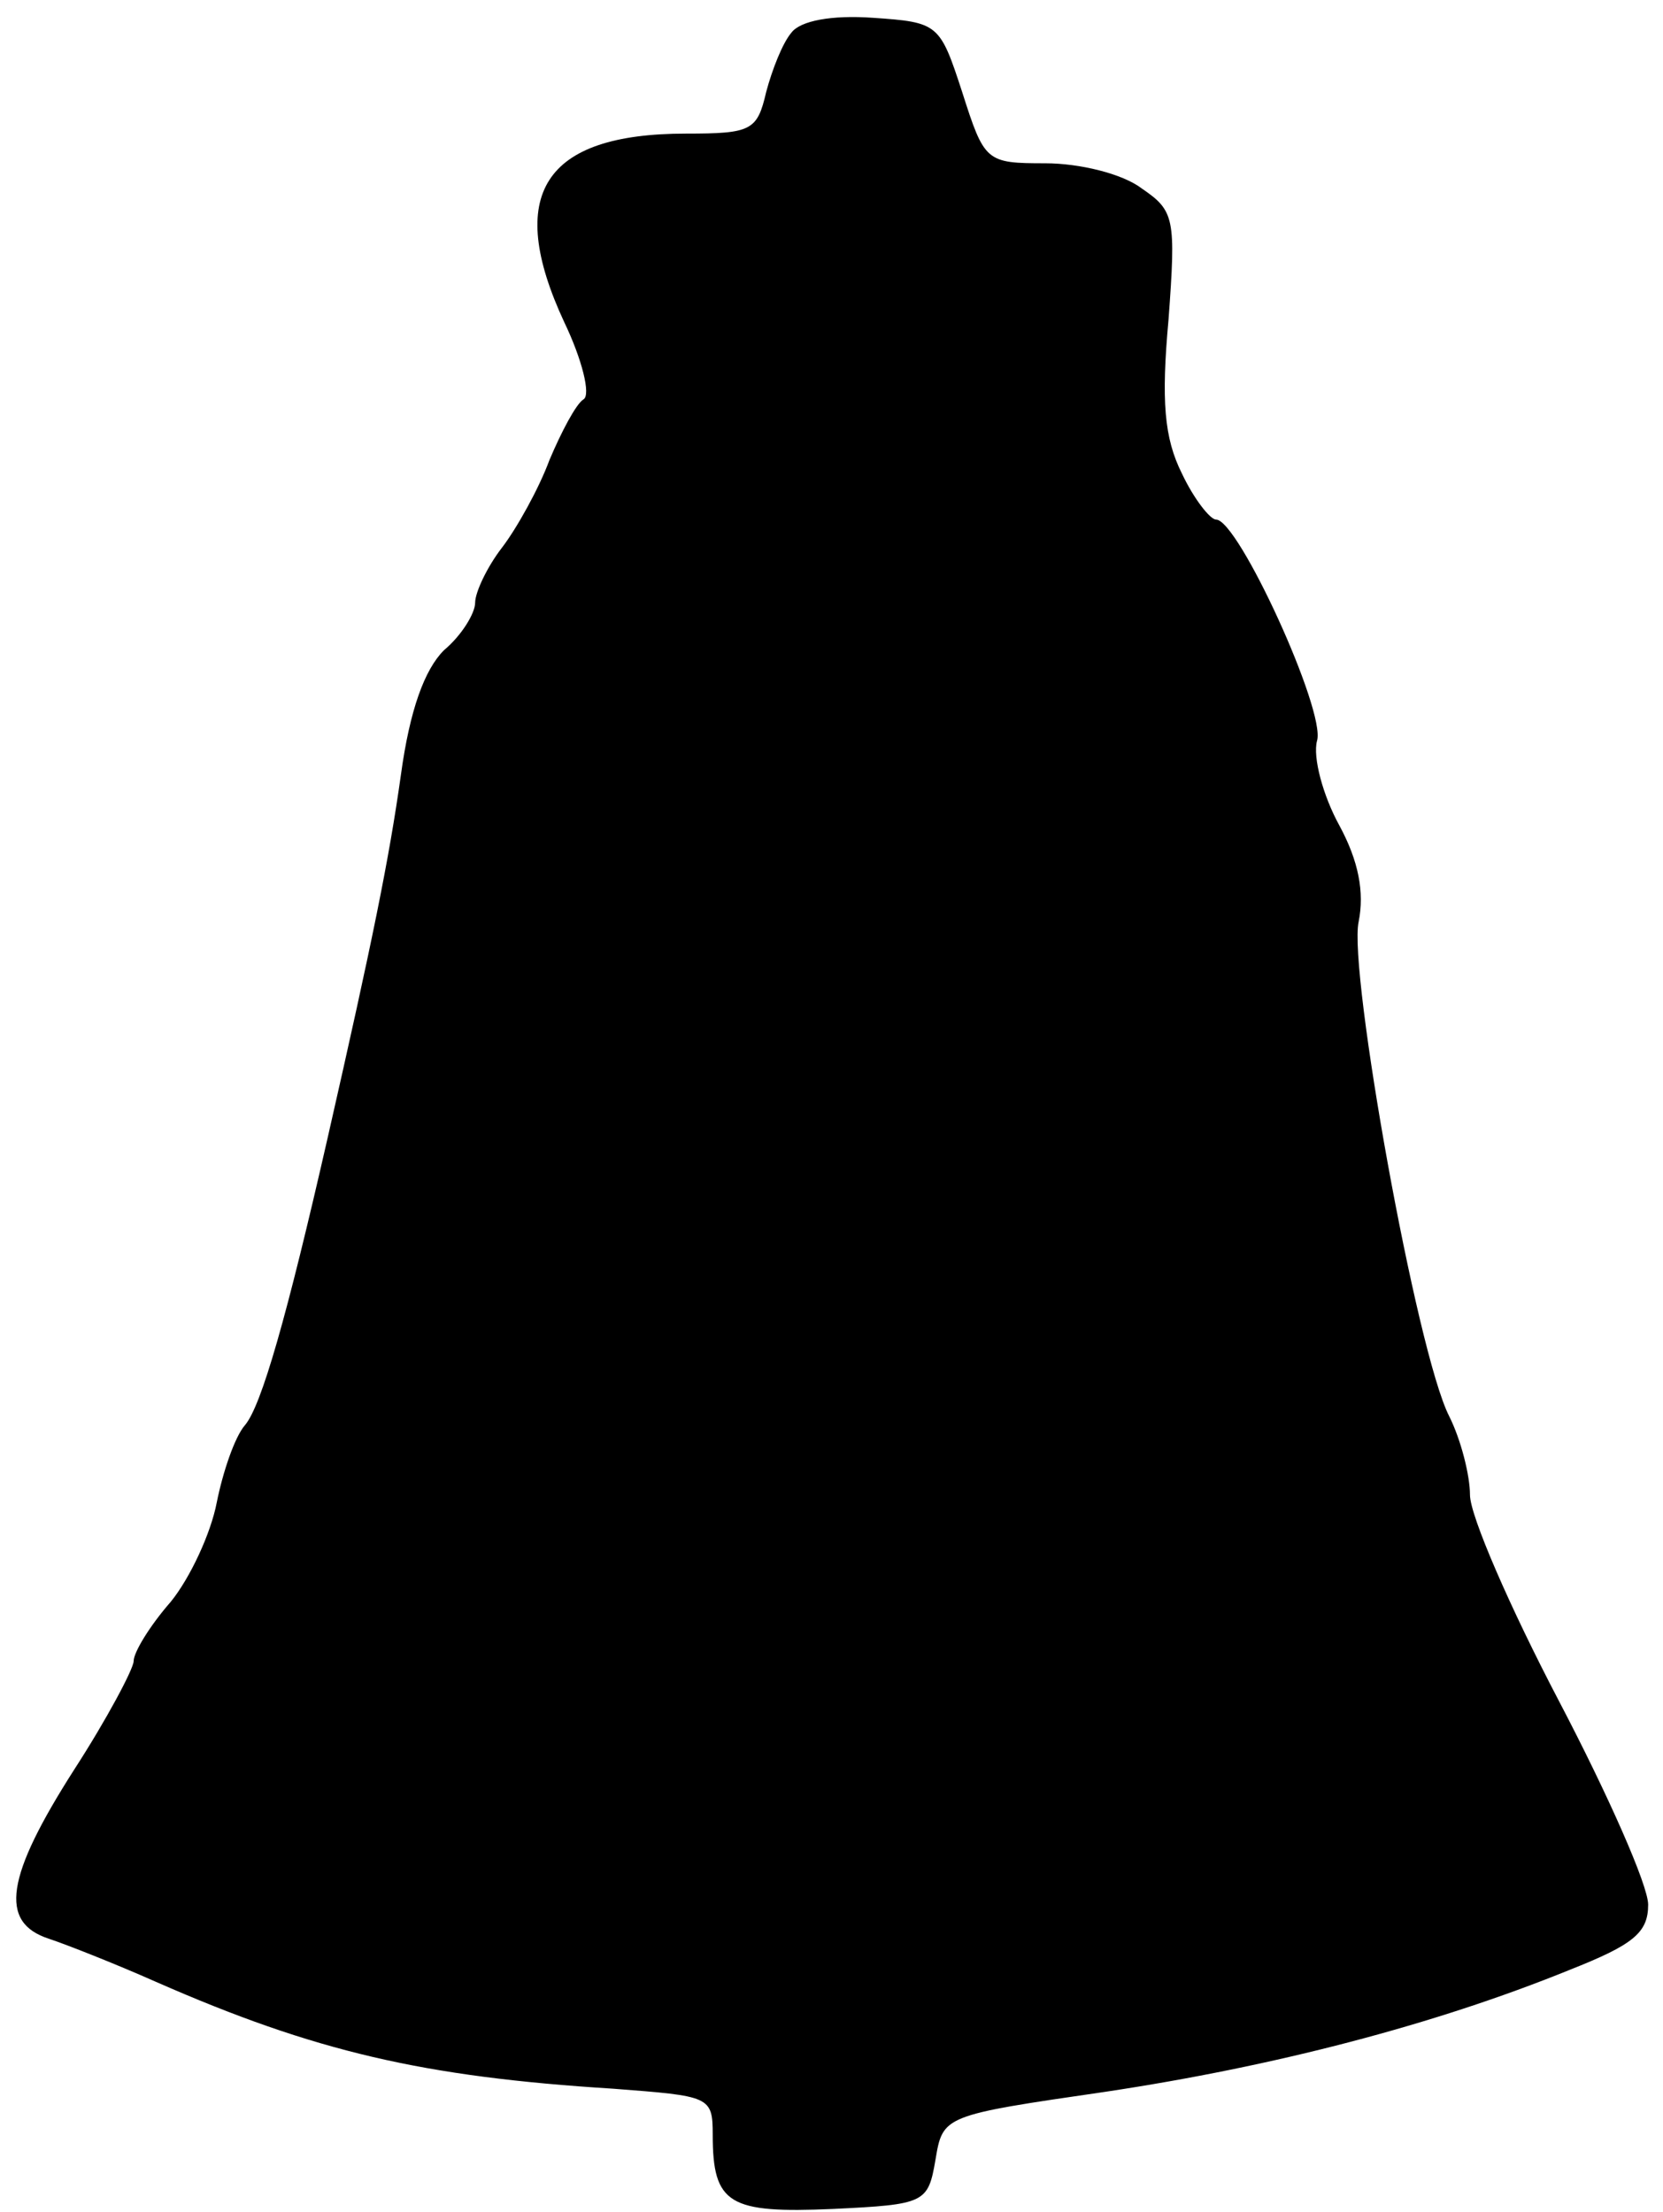 <?xml version="1.0" standalone="no"?>
<!DOCTYPE svg PUBLIC "-//W3C//DTD SVG 20010904//EN"
 "http://www.w3.org/TR/2001/REC-SVG-20010904/DTD/svg10.dtd">
<svg version="1.0" xmlns="http://www.w3.org/2000/svg"
 width="112pt" height="149pt" viewBox="0 0 112 149"
 preserveAspectRatio="xMidYMid meet">
<g transform="translate(0,149) scale(0.1,-0.1)"
fill="#000000" stroke="none">
<path d="M533 1468 c-6 -7 -13 -25 -17 -40 -6 -26 -10 -28 -54 -28 -96 0 -122
-41 -82 -127 12 -25 18 -49 13 -52 -5 -3 -15 -22 -23 -41 -7 -19 -22 -46 -32
-59 -10 -13 -18 -30 -18 -37 0 -7 -9 -22 -21 -32 -13 -13 -23 -40 -29 -84 -8
-57 -19 -111 -49 -243 -28 -123 -45 -182 -56 -195 -7 -8 -15 -32 -19 -52 -4
-21 -18 -51 -31 -67 -14 -16 -25 -34 -25 -40 0 -5 -18 -39 -40 -73 -46 -72
-51 -103 -17 -114 12 -4 45 -17 72 -29 107 -47 180 -64 308 -72 65 -5 67 -5
67 -31 0 -47 11 -53 81 -50 62 3 64 4 69 33 5 30 5 30 115 46 113 17 221 45
312 82 43 17 53 25 53 44 0 13 -27 74 -60 137 -33 63 -60 125 -60 139 0 13 -6
37 -14 53 -22 43 -68 300 -61 333 4 20 0 41 -13 65 -11 20 -18 46 -15 57 6 20
-53 149 -68 149 -4 0 -15 14 -23 31 -12 24 -14 49 -9 104 5 68 4 73 -18 88
-13 10 -42 17 -65 17 -40 0 -41 1 -56 48 -15 46 -16 47 -60 50 -28 2 -49 -2
-55 -10z"/>
</g>
</svg>
